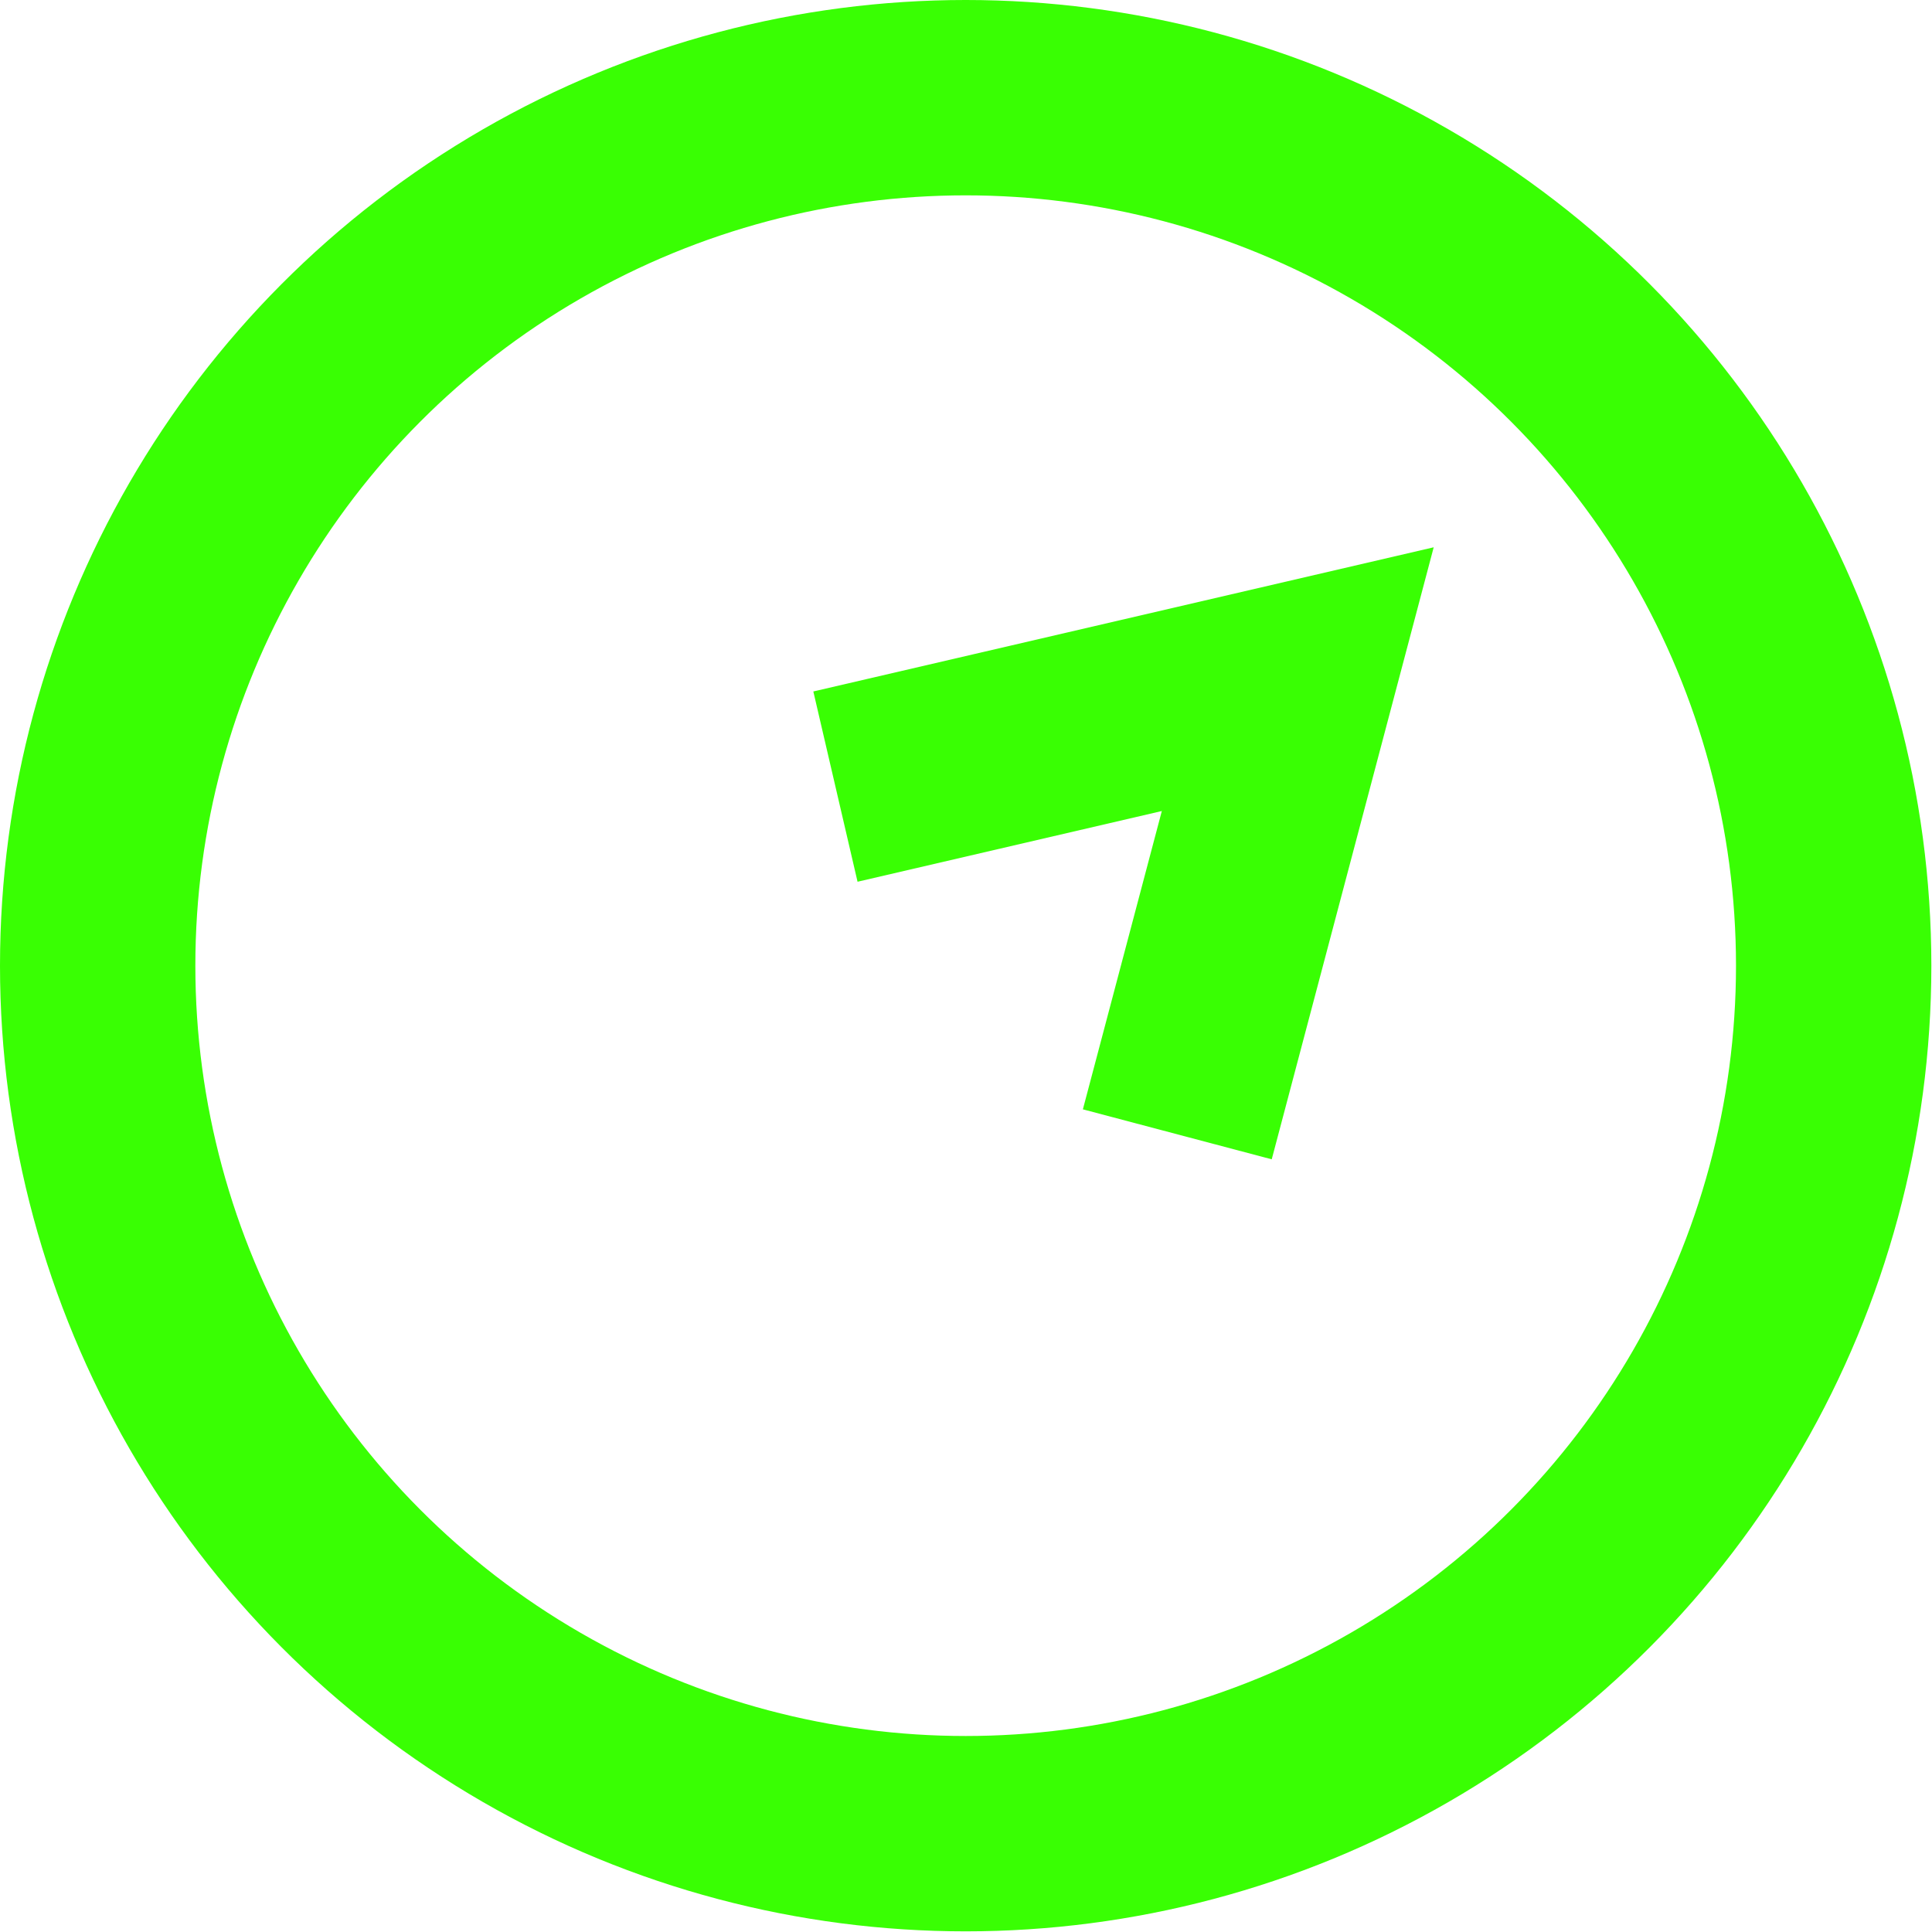 <svg id="Layer_1" data-name="Layer 1" xmlns="http://www.w3.org/2000/svg" viewBox="0 0 29.67 29.67"><defs><style>.cls-1{fill:none;stroke:#39ff03;stroke-miterlimit:10;stroke-width:3px;}</style></defs><title>compass</title><circle class="cls-1" cx="14.83" cy="14.83" r="13.33"/><polyline class="cls-1" points="18.08 17.42 19.93 10.43 12.83 12.08"/></svg>
